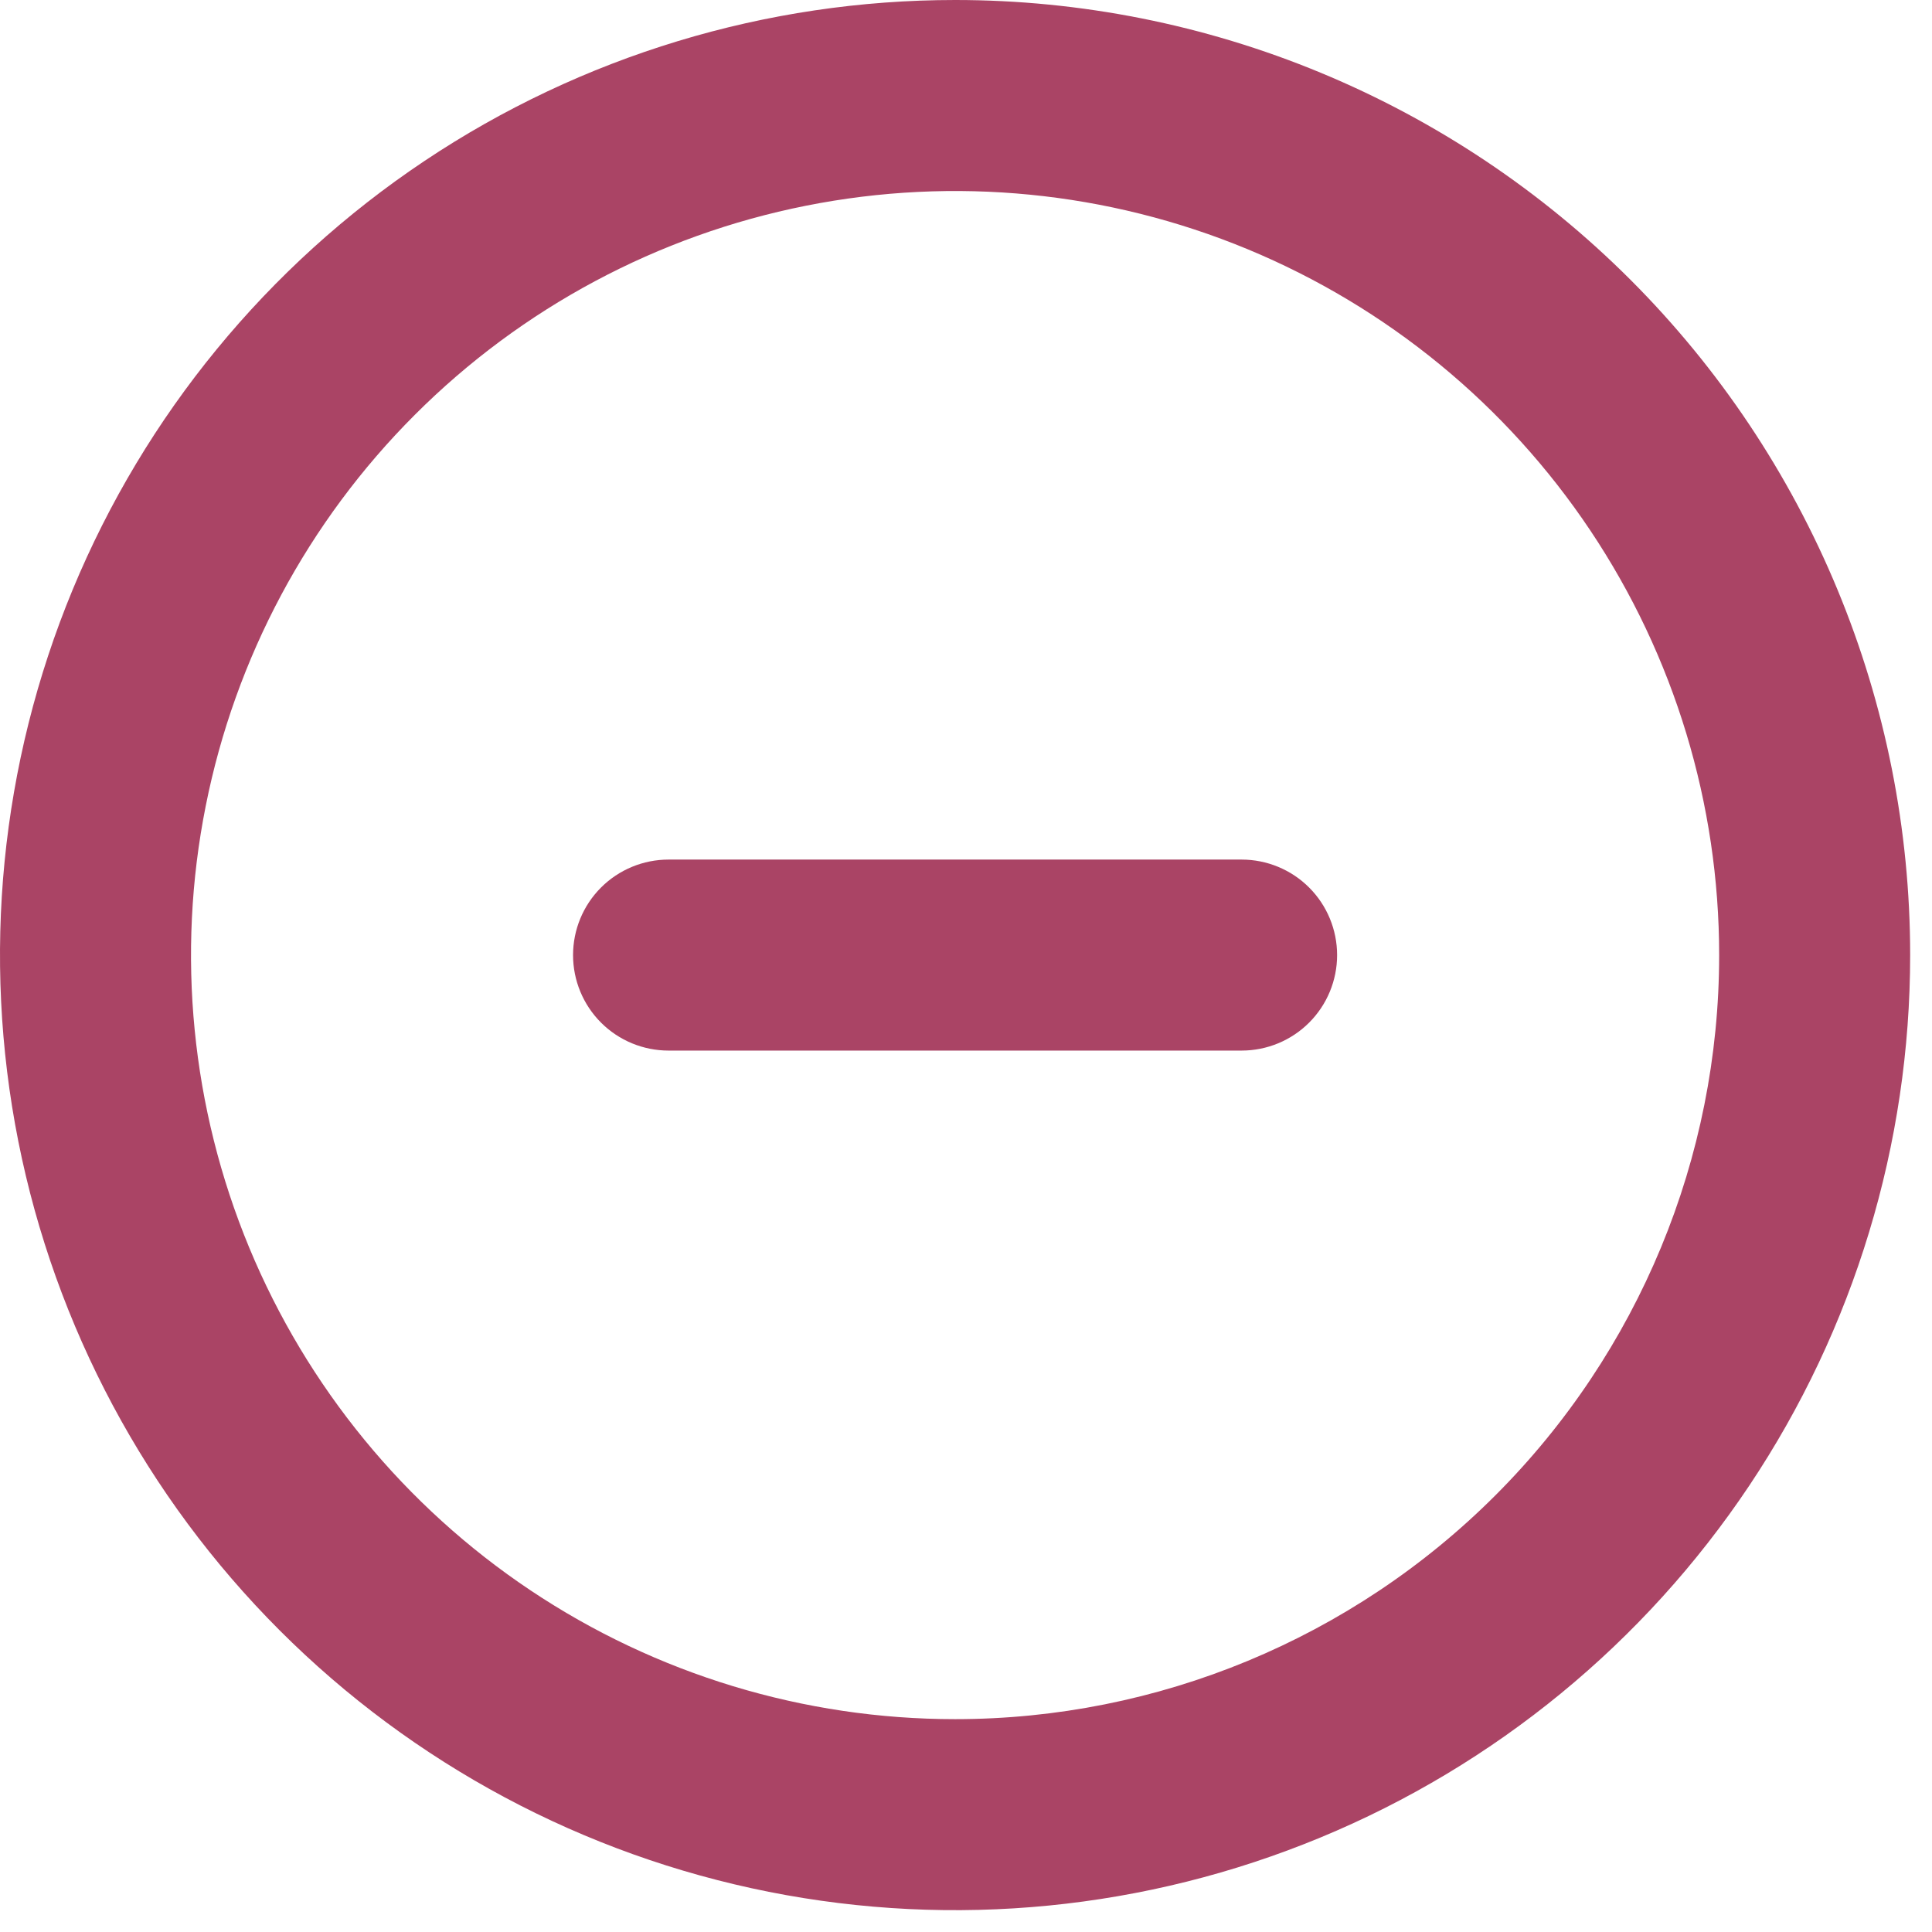 <svg width="59" height="59" viewBox="0 0 59 59" fill="none" xmlns="http://www.w3.org/2000/svg">
<path d="M29.167 0C23.398 0 17.759 1.711 12.963 4.915C8.166 8.12 4.428 12.676 2.22 18.005C0.013 23.335 -0.565 29.199 0.56 34.857C1.686 40.515 4.464 45.712 8.543 49.791C12.622 53.87 17.819 56.648 23.477 57.773C29.134 58.898 34.999 58.321 40.328 56.113C45.658 53.906 50.213 50.167 53.418 45.371C56.623 40.574 58.333 34.935 58.333 29.167C58.333 25.336 57.579 21.544 56.113 18.005C54.647 14.466 52.499 11.251 49.791 8.543C47.082 5.834 43.867 3.686 40.328 2.22C36.79 0.754 32.997 0 29.167 0ZM29.167 52.5C24.552 52.5 20.041 51.132 16.203 48.568C12.366 46.004 9.376 42.36 7.609 38.096C5.843 33.832 5.381 29.141 6.282 24.615C7.182 20.088 9.404 15.931 12.668 12.668C15.931 9.404 20.088 7.182 24.615 6.282C29.141 5.381 33.832 5.843 38.096 7.609C42.36 9.376 46.004 12.366 48.568 16.203C51.132 20.041 52.5 24.552 52.5 29.167C52.5 35.355 50.042 41.29 45.666 45.666C41.29 50.042 35.355 52.5 29.167 52.5Z" fill="#AA4465"/>
<path d="M37.917 26.25H20.417C19.643 26.25 18.901 26.557 18.354 27.104C17.807 27.651 17.5 28.393 17.5 29.167C17.5 29.94 17.807 30.682 18.354 31.229C18.901 31.776 19.643 32.083 20.417 32.083H37.917C38.69 32.083 39.432 31.776 39.979 31.229C40.526 30.682 40.833 29.94 40.833 29.167C40.833 28.393 40.526 27.651 39.979 27.104C39.432 26.557 38.69 26.25 37.917 26.25Z" fill="#AA4465"/>
</svg>

